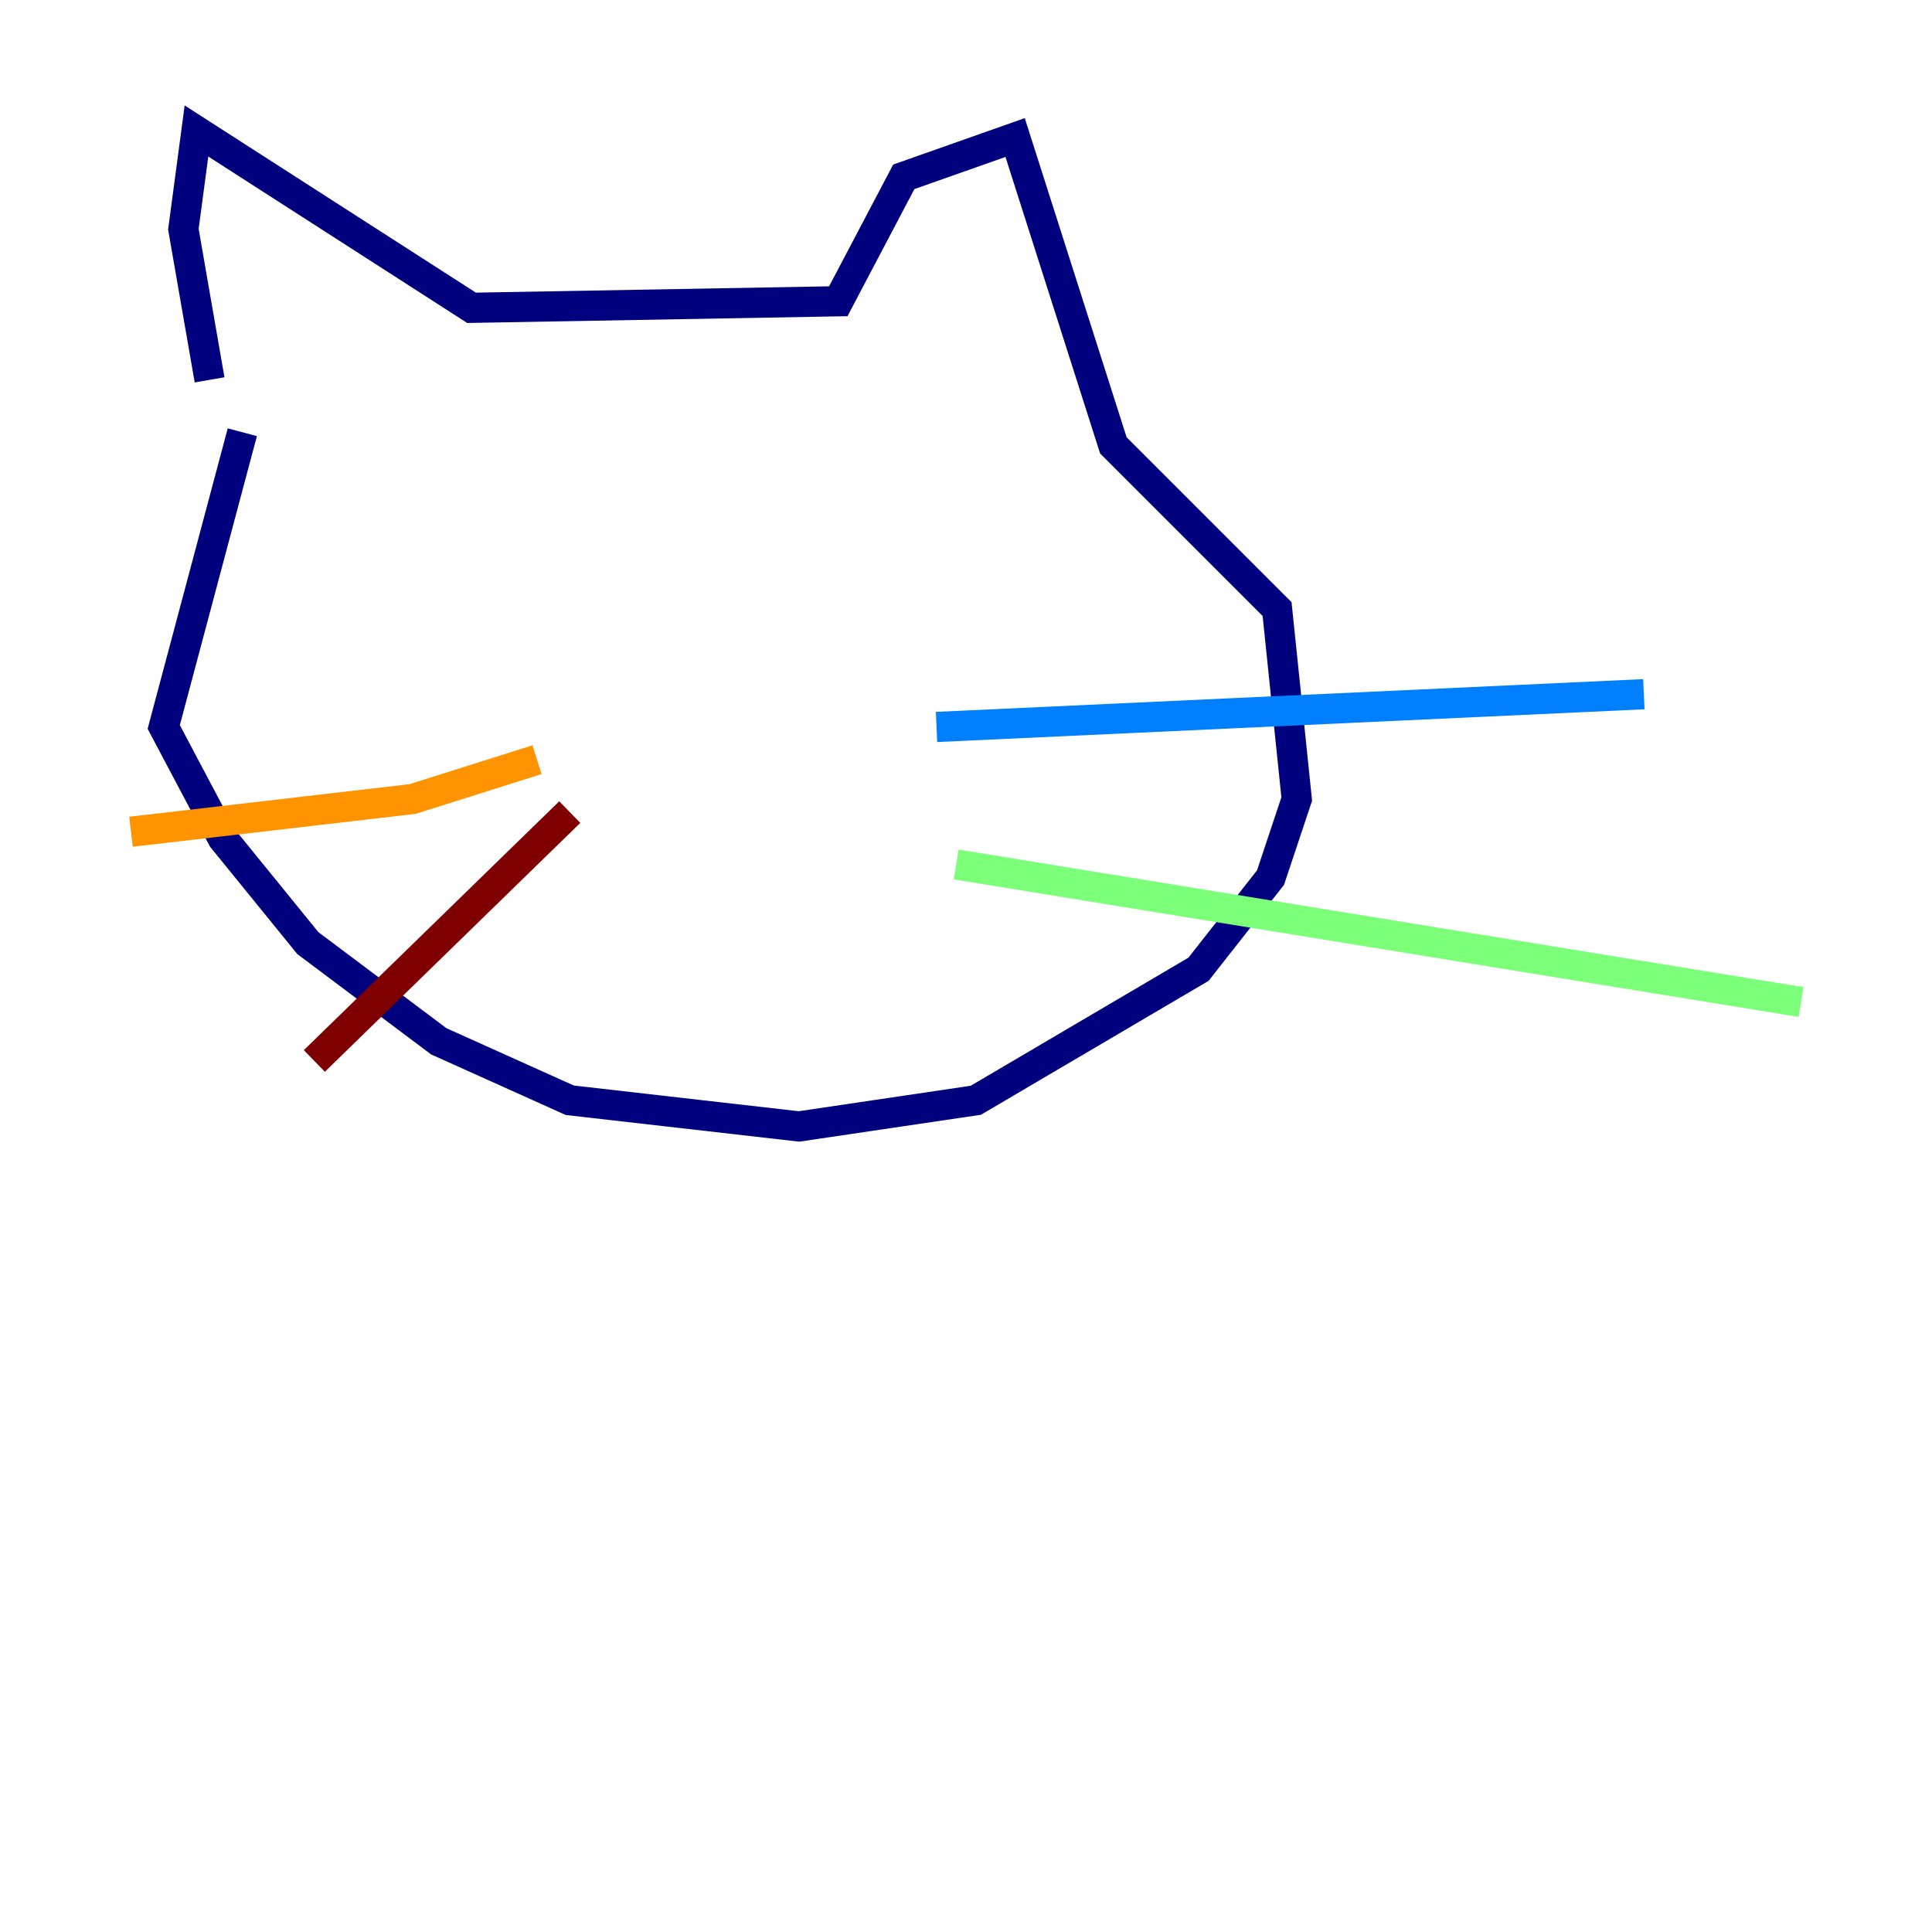 <?xml version="1.0" encoding="utf-8" ?>
<svg baseProfile="tiny" height="128" version="1.2" viewBox="0,0,128,128" width="128" xmlns="http://www.w3.org/2000/svg" xmlns:ev="http://www.w3.org/2001/xml-events" xmlns:xlink="http://www.w3.org/1999/xlink"><defs /><polyline fill="none" points="13.885,25.166 12.149,15.186 13.017,8.678 31.241,20.393 55.539,19.959 59.878,11.715 67.254,9.112 73.763,29.505 84.61,40.352 85.912,52.936 84.176,58.142 79.403,64.217 64.651,72.895 52.936,74.63 37.749,72.895 29.071,68.99 20.393,62.481 14.752,55.539 10.848,48.163 16.054,28.637" stroke="#00007f" stroke-width="2" /><polyline fill="none" points="62.047,48.163 108.909,45.993" stroke="#0080ff" stroke-width="2" /><polyline fill="none" points="63.349,57.275 119.322,66.386" stroke="#7cff79" stroke-width="2" /><polyline fill="none" points="35.58,50.332 27.336,52.936 8.678,55.105" stroke="#ff9400" stroke-width="2" /><polyline fill="none" points="37.749,53.803 20.827,70.291" stroke="#7f0000" stroke-width="2" /></svg>